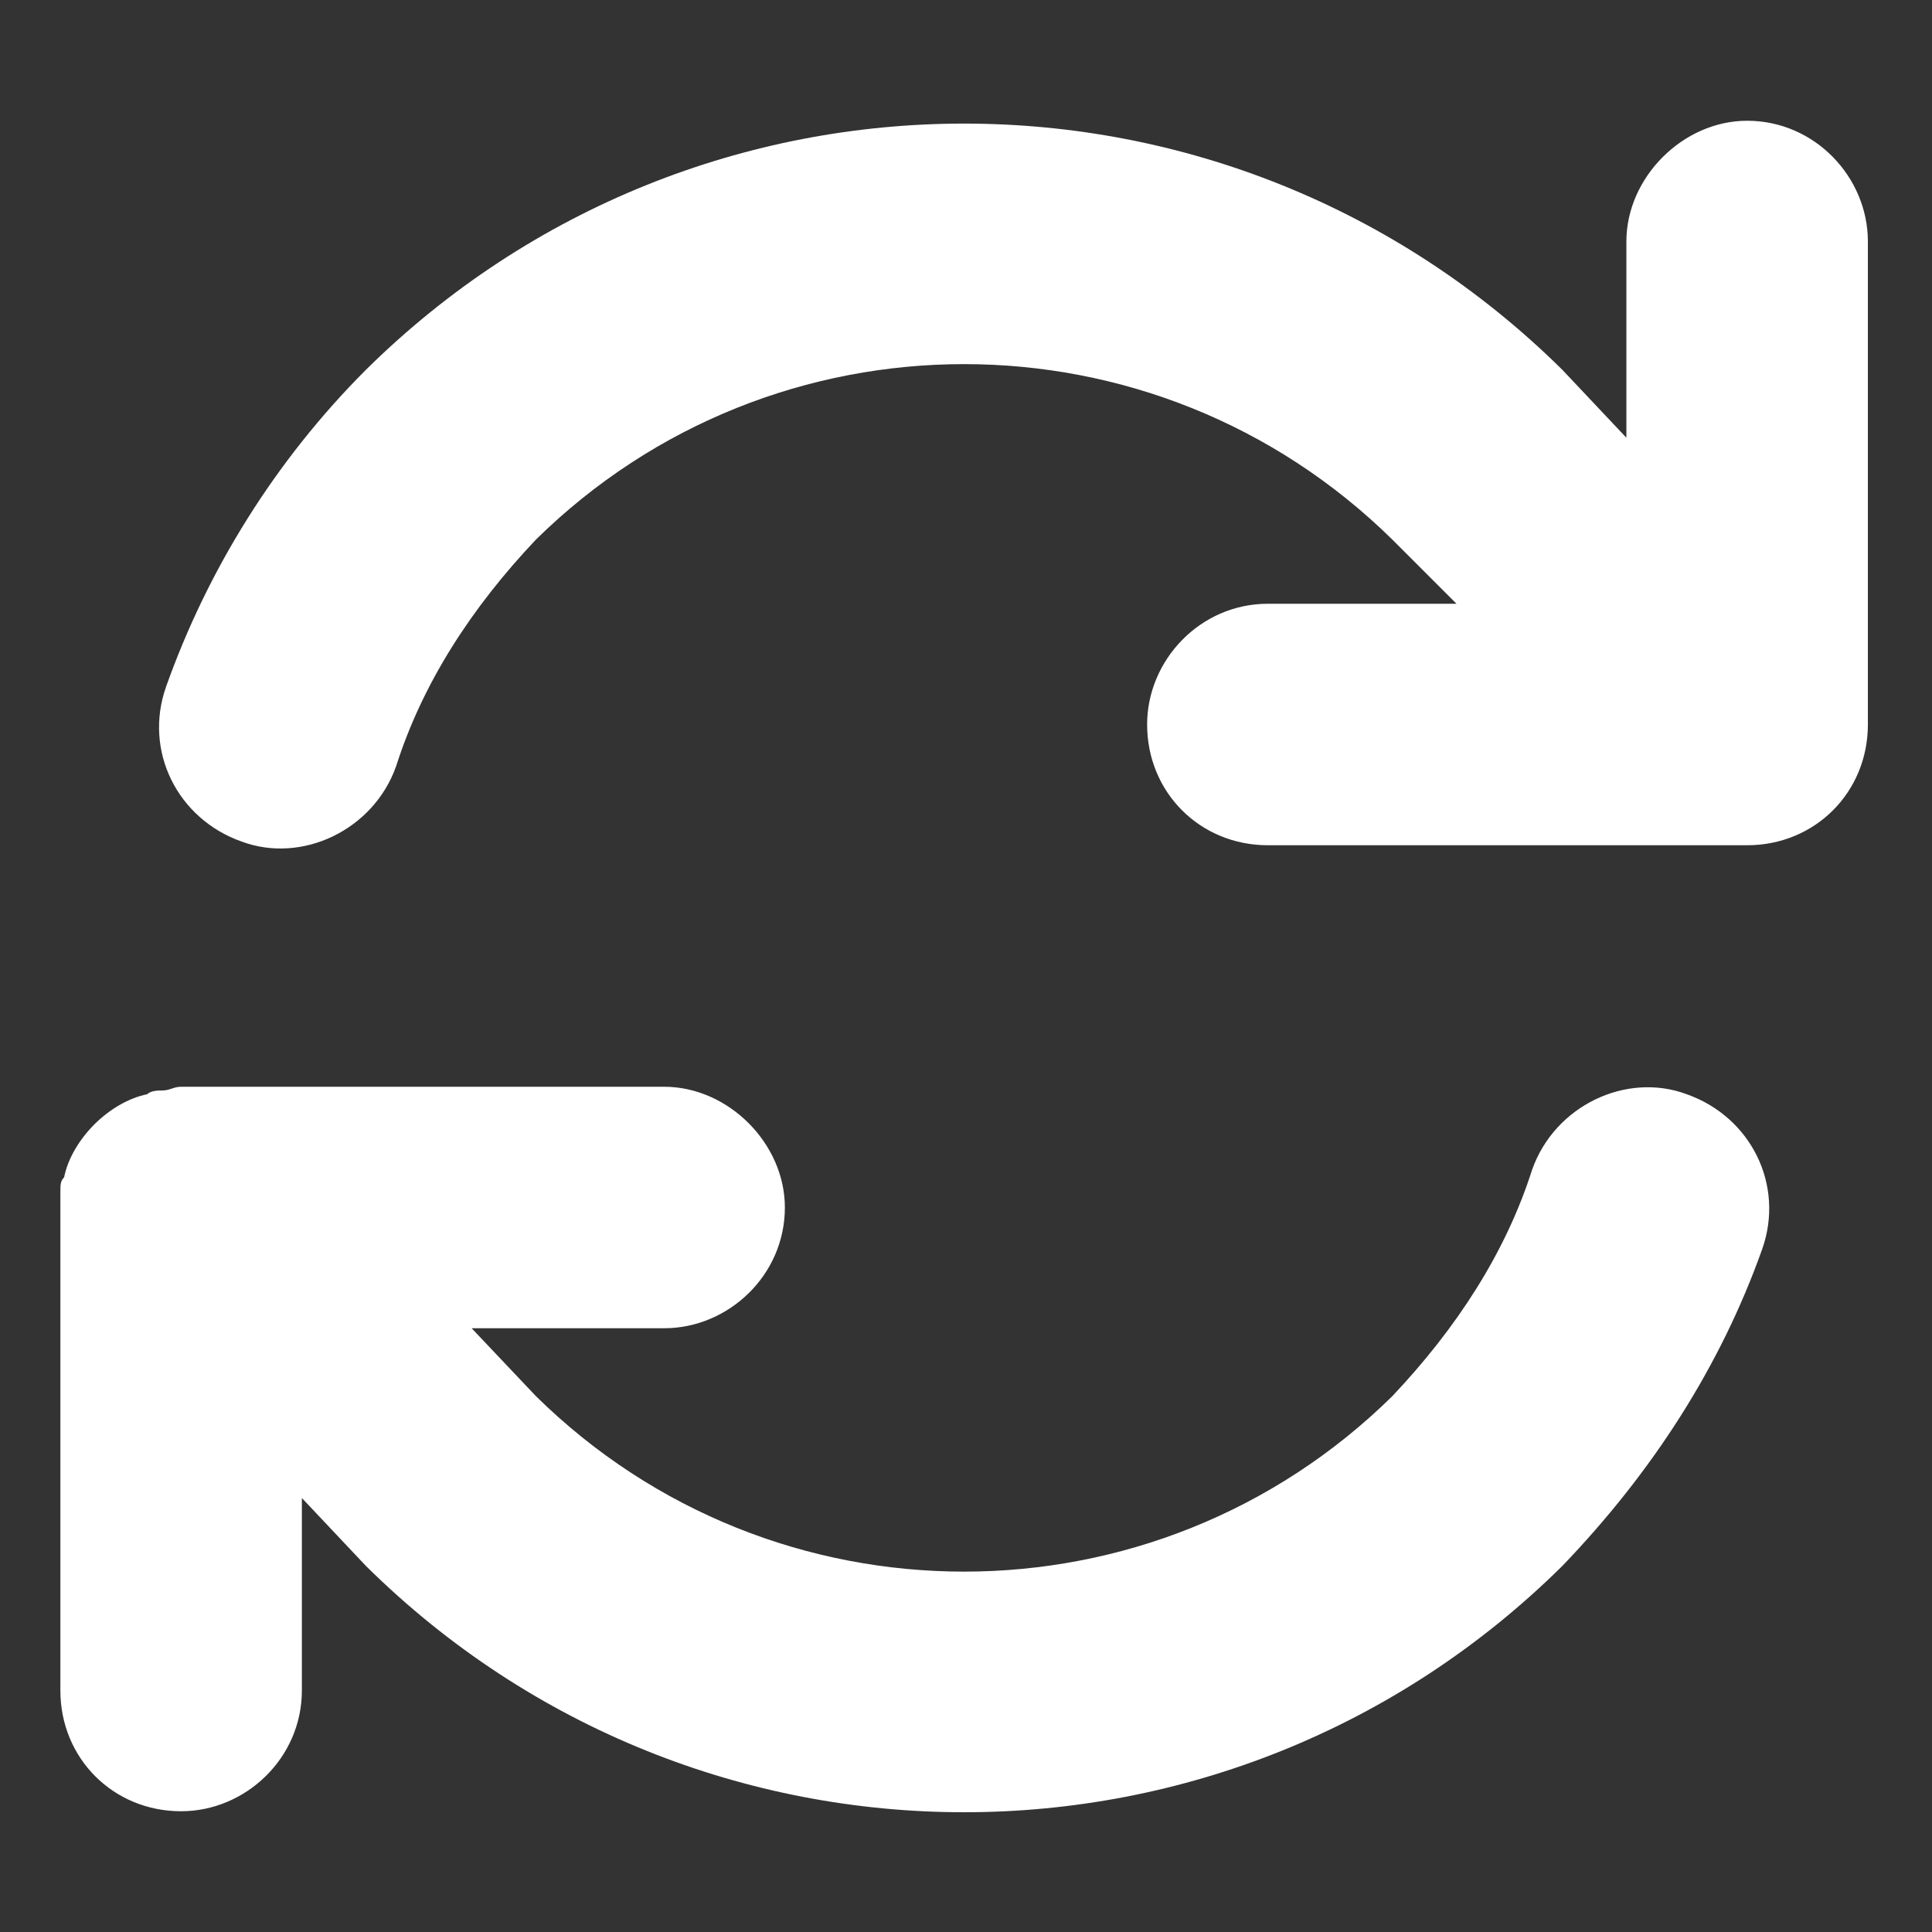 <svg width="16" height="16" viewBox="0 0 16 16" fill="none" xmlns="http://www.w3.org/2000/svg">
<rect x="0" y="0" width="16" height="16" fill="#333333" stroke="none"/>
<path d="M3.281 6.344C3.094 6.875 2.5 7.156 2 6.969C1.469 6.781 1.188 6.219 1.375 5.688C1.719 4.719 2.281 3.812 3.031 3.062C5.781 0.344 10.188 0.344 12.938 3.062L13.469 3.625V2C13.469 1.469 13.938 1 14.469 1C15.031 1 15.469 1.469 15.469 2V6C15.469 6.562 15.031 7 14.469 7H10.5C9.938 7 9.5 6.562 9.5 6C9.5 5.469 9.938 5 10.5 5H12.062L11.531 4.469C9.562 2.531 6.406 2.531 4.438 4.469C3.906 5.031 3.5 5.656 3.281 6.344ZM1.219 9.062C1.25 9.031 1.312 9.031 1.344 9.031C1.406 9.031 1.438 9 1.5 9H5.5C6.031 9 6.5 9.469 6.5 10C6.5 10.562 6.031 11 5.5 11H3.906L4.438 11.562C6.406 13.5 9.562 13.5 11.531 11.562C12.062 11 12.469 10.375 12.688 9.688C12.875 9.156 13.469 8.875 13.969 9.062C14.5 9.25 14.781 9.812 14.594 10.344C14.25 11.312 13.688 12.188 12.938 12.969C10.188 15.688 5.781 15.688 3.031 12.969L2.5 12.406V14C2.5 14.562 2.031 15 1.5 15C0.938 15 0.5 14.562 0.5 14V10.031C0.5 9.969 0.5 9.906 0.5 9.875C0.5 9.812 0.5 9.781 0.531 9.75C0.562 9.594 0.656 9.438 0.781 9.312C0.906 9.188 1.062 9.094 1.219 9.062Z" fill="white"/>
</svg>

